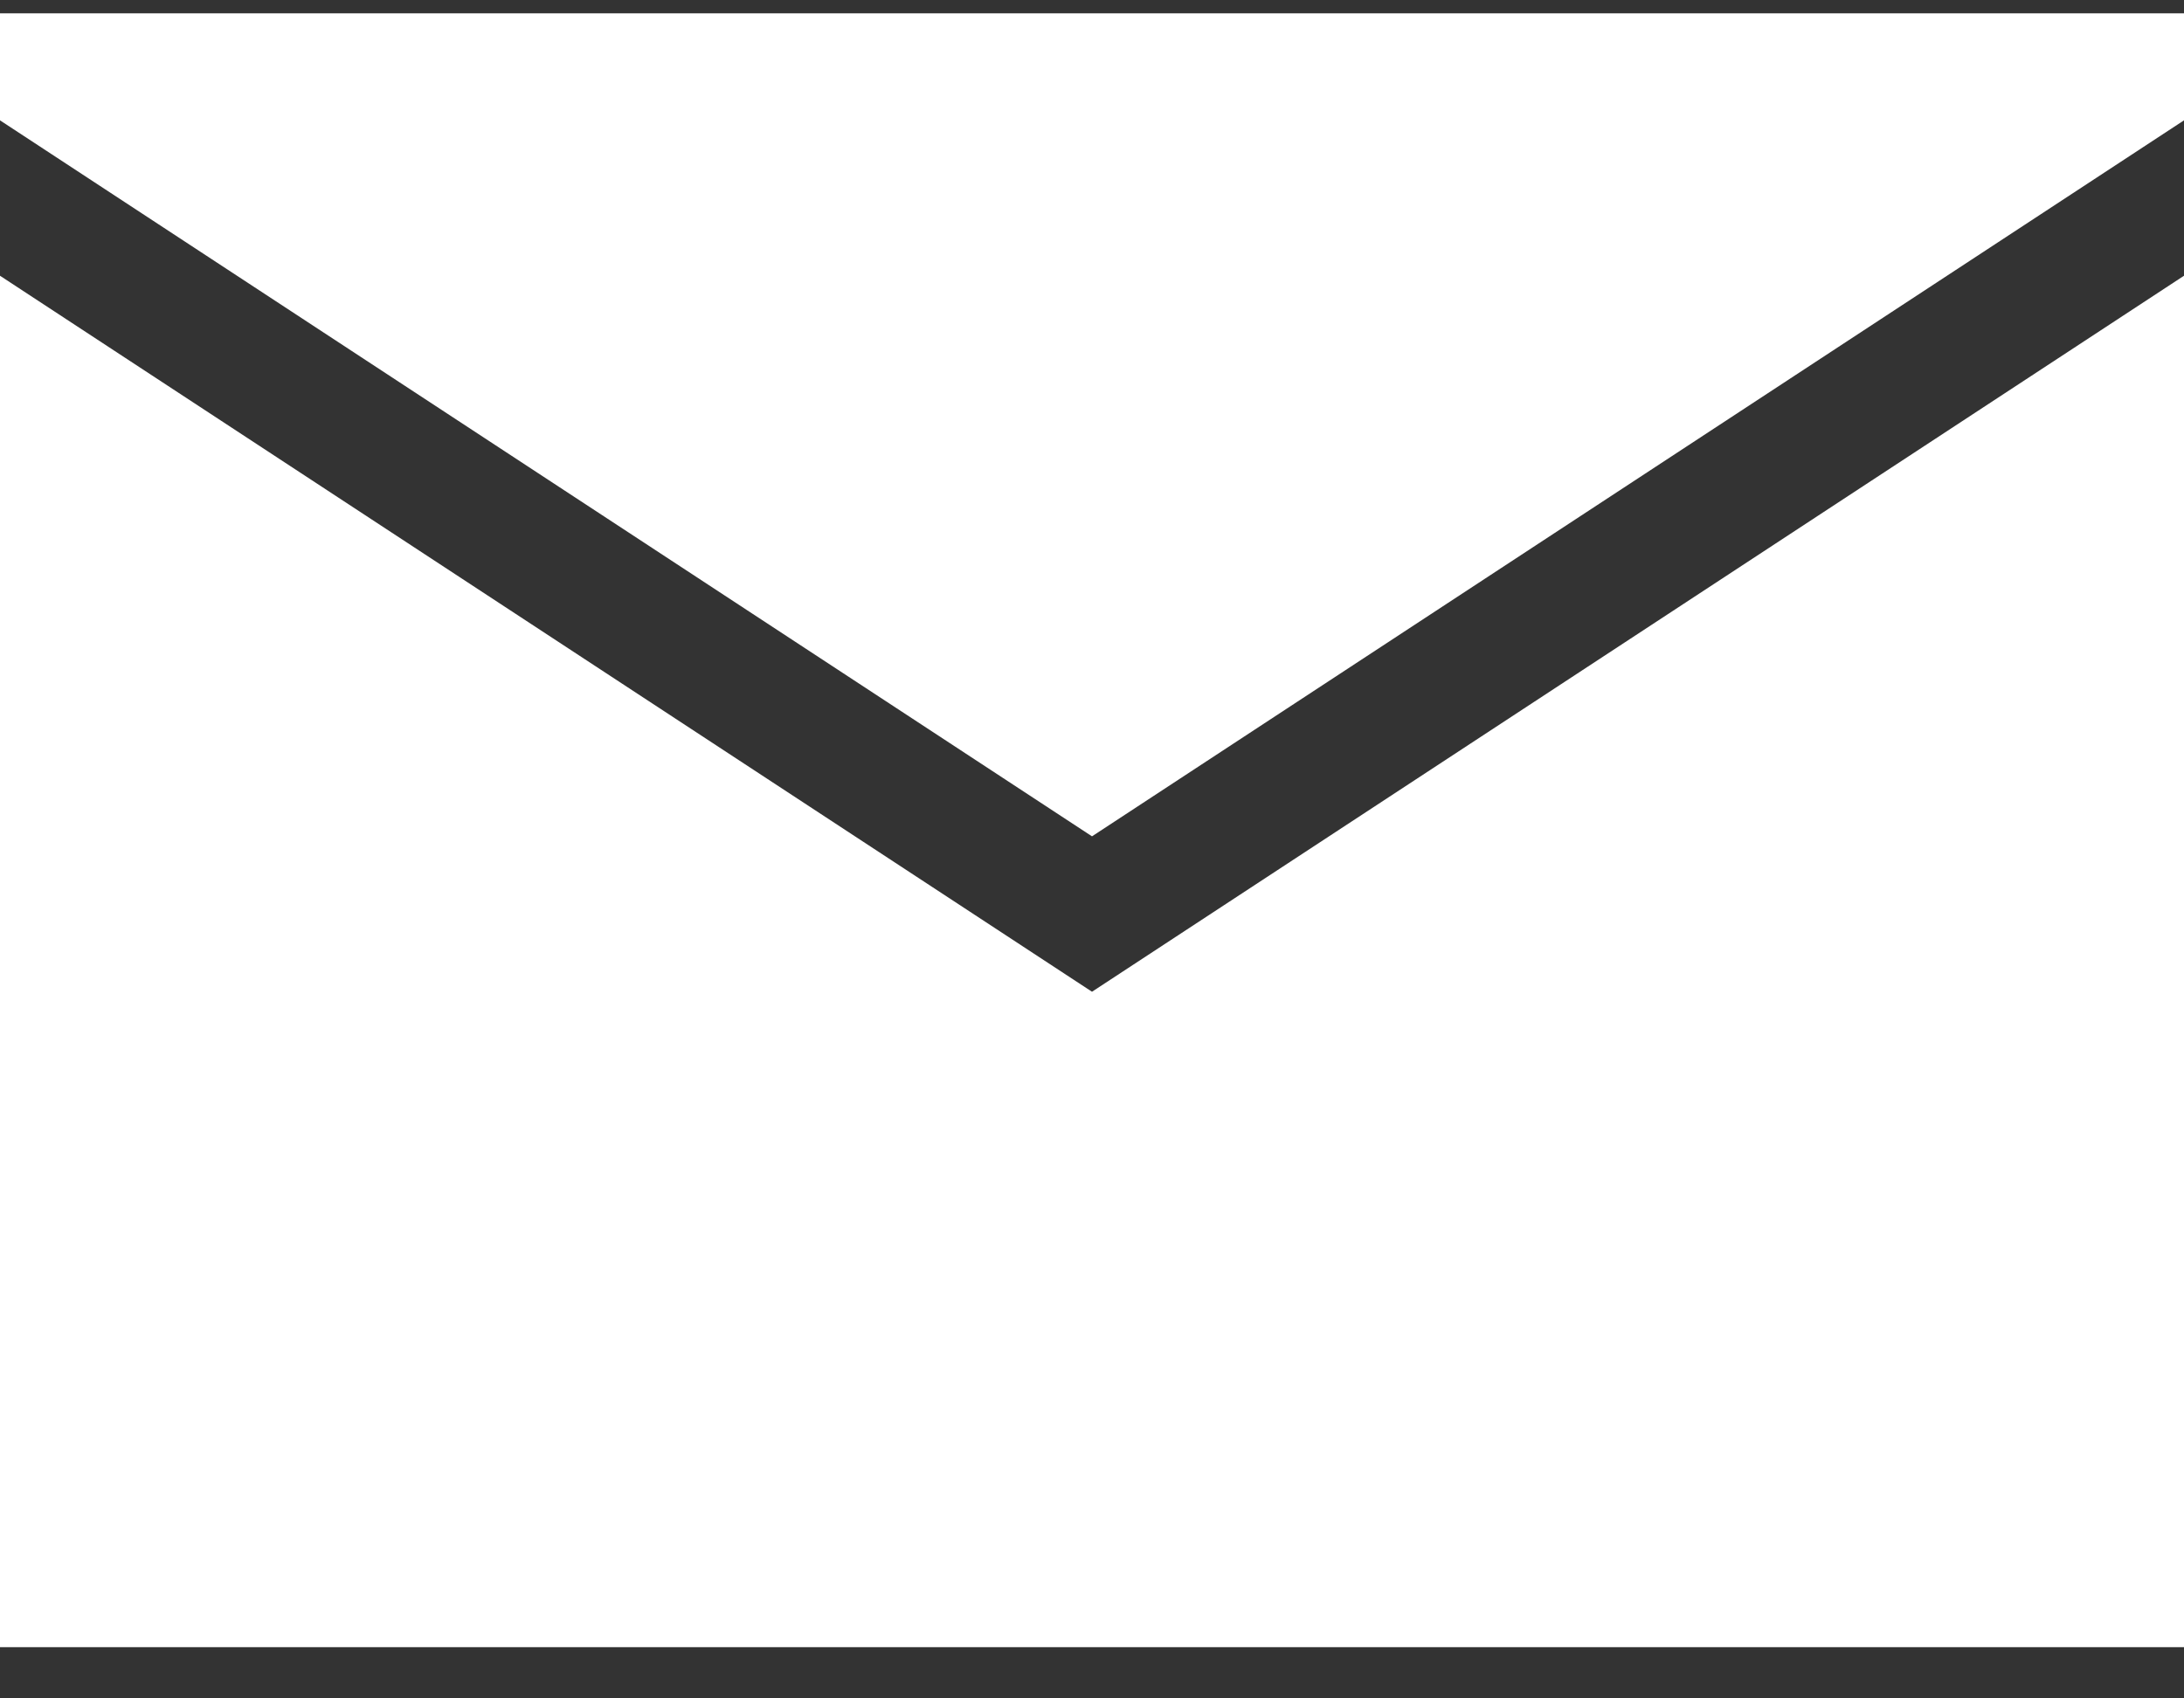 <svg width="18" height="14" viewBox="0 0 18 14" fill="none" xmlns="http://www.w3.org/2000/svg">
<rect x="0" y="0" width="18" height="14" fill="#333333" stroke="none"/>
<path fill-rule="evenodd" clip-rule="evenodd" d="M0 0.992V0.11H18V0.992L9 6.894L0 0.992ZM0 13.578V2.273L9 8.175L18 2.273V13.578H0Z" fill="white"/>
</svg>
